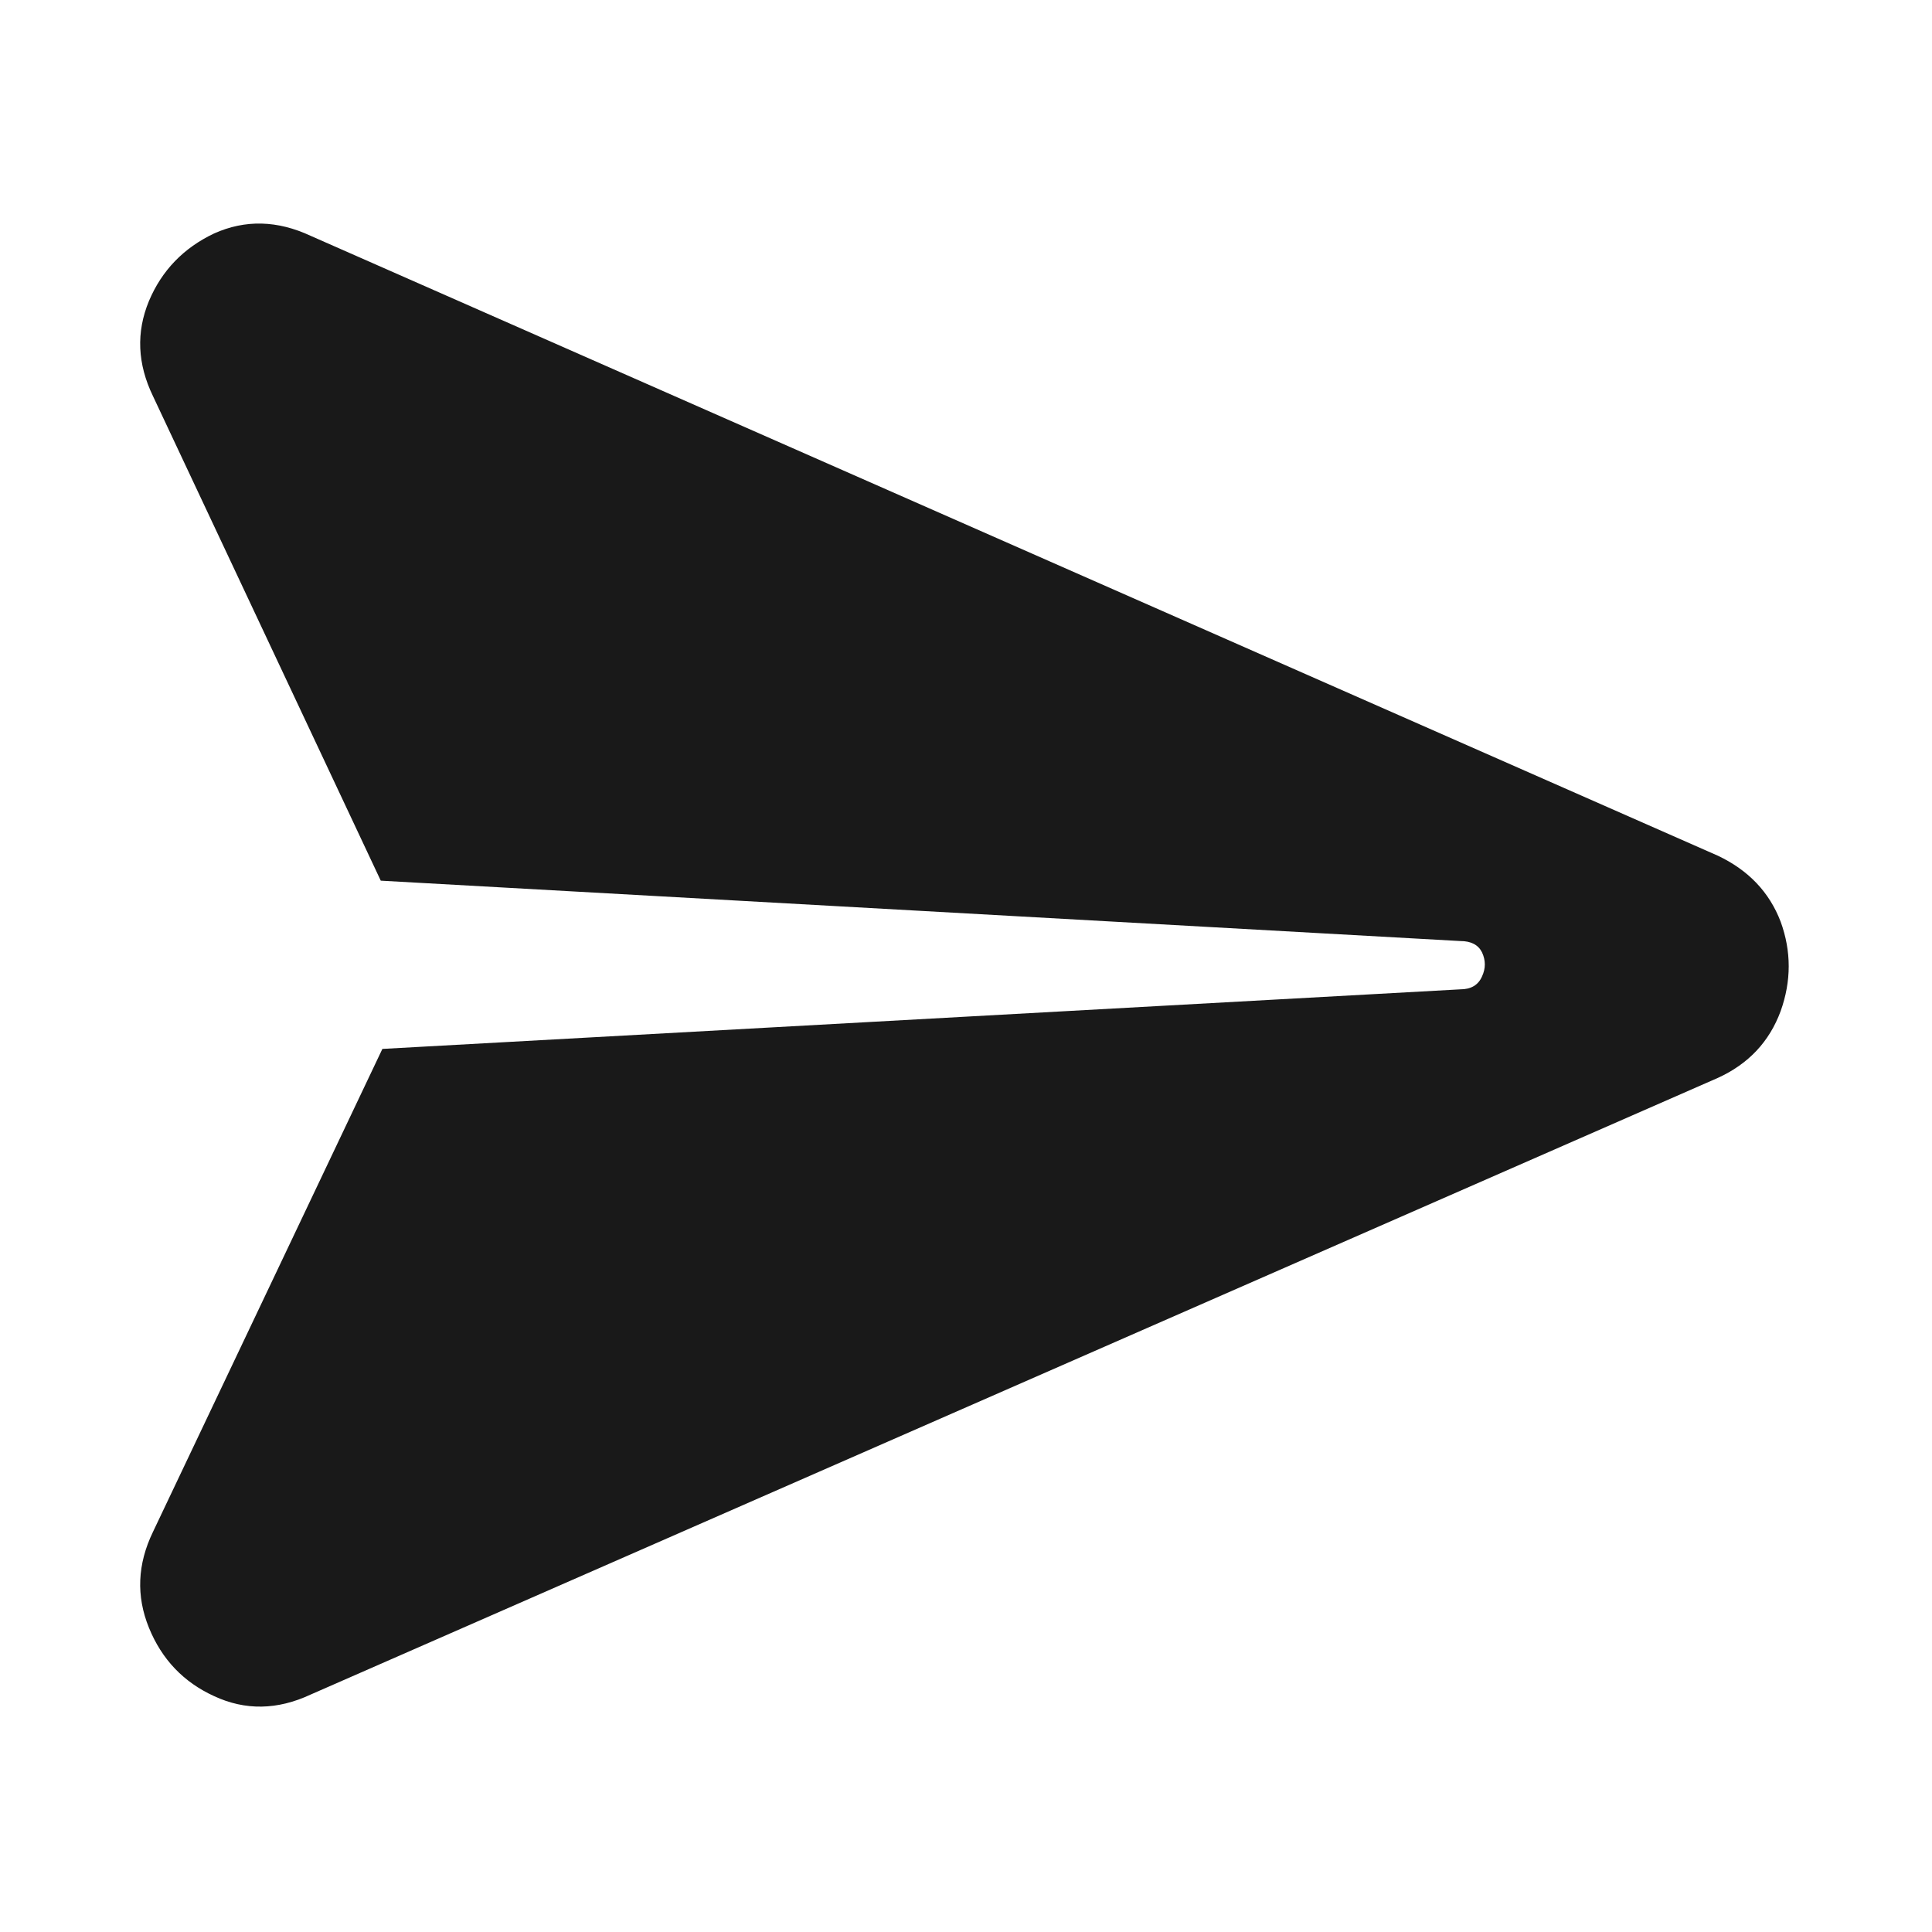 <svg xmlns="http://www.w3.org/2000/svg" width="24" height="24"><rect width="24" height="24" opacity="0"></rect><g><path d="M21.34 13.39Q21.91 13.13 22.12 12.56Q22.32 12 22.12 11.45Q21.91 10.9 21.34 10.63L3.86 2.93Q3.24 2.64 2.66 2.9Q2.09 3.17 1.85 3.74Q1.61 4.32 1.9 4.92L4.73 10.94L18.14 11.69Q18.34 11.69 18.41 11.83Q18.48 11.98 18.41 12.13Q18.34 12.29 18.14 12.29L4.75 13.03L1.9 19.03Q1.61 19.63 1.85 20.22Q2.09 20.81 2.66 21.07Q3.24 21.34 3.86 21.05L21.34 13.39Z" fill="rgba(0,0,0,0.902)"></path></g></svg>